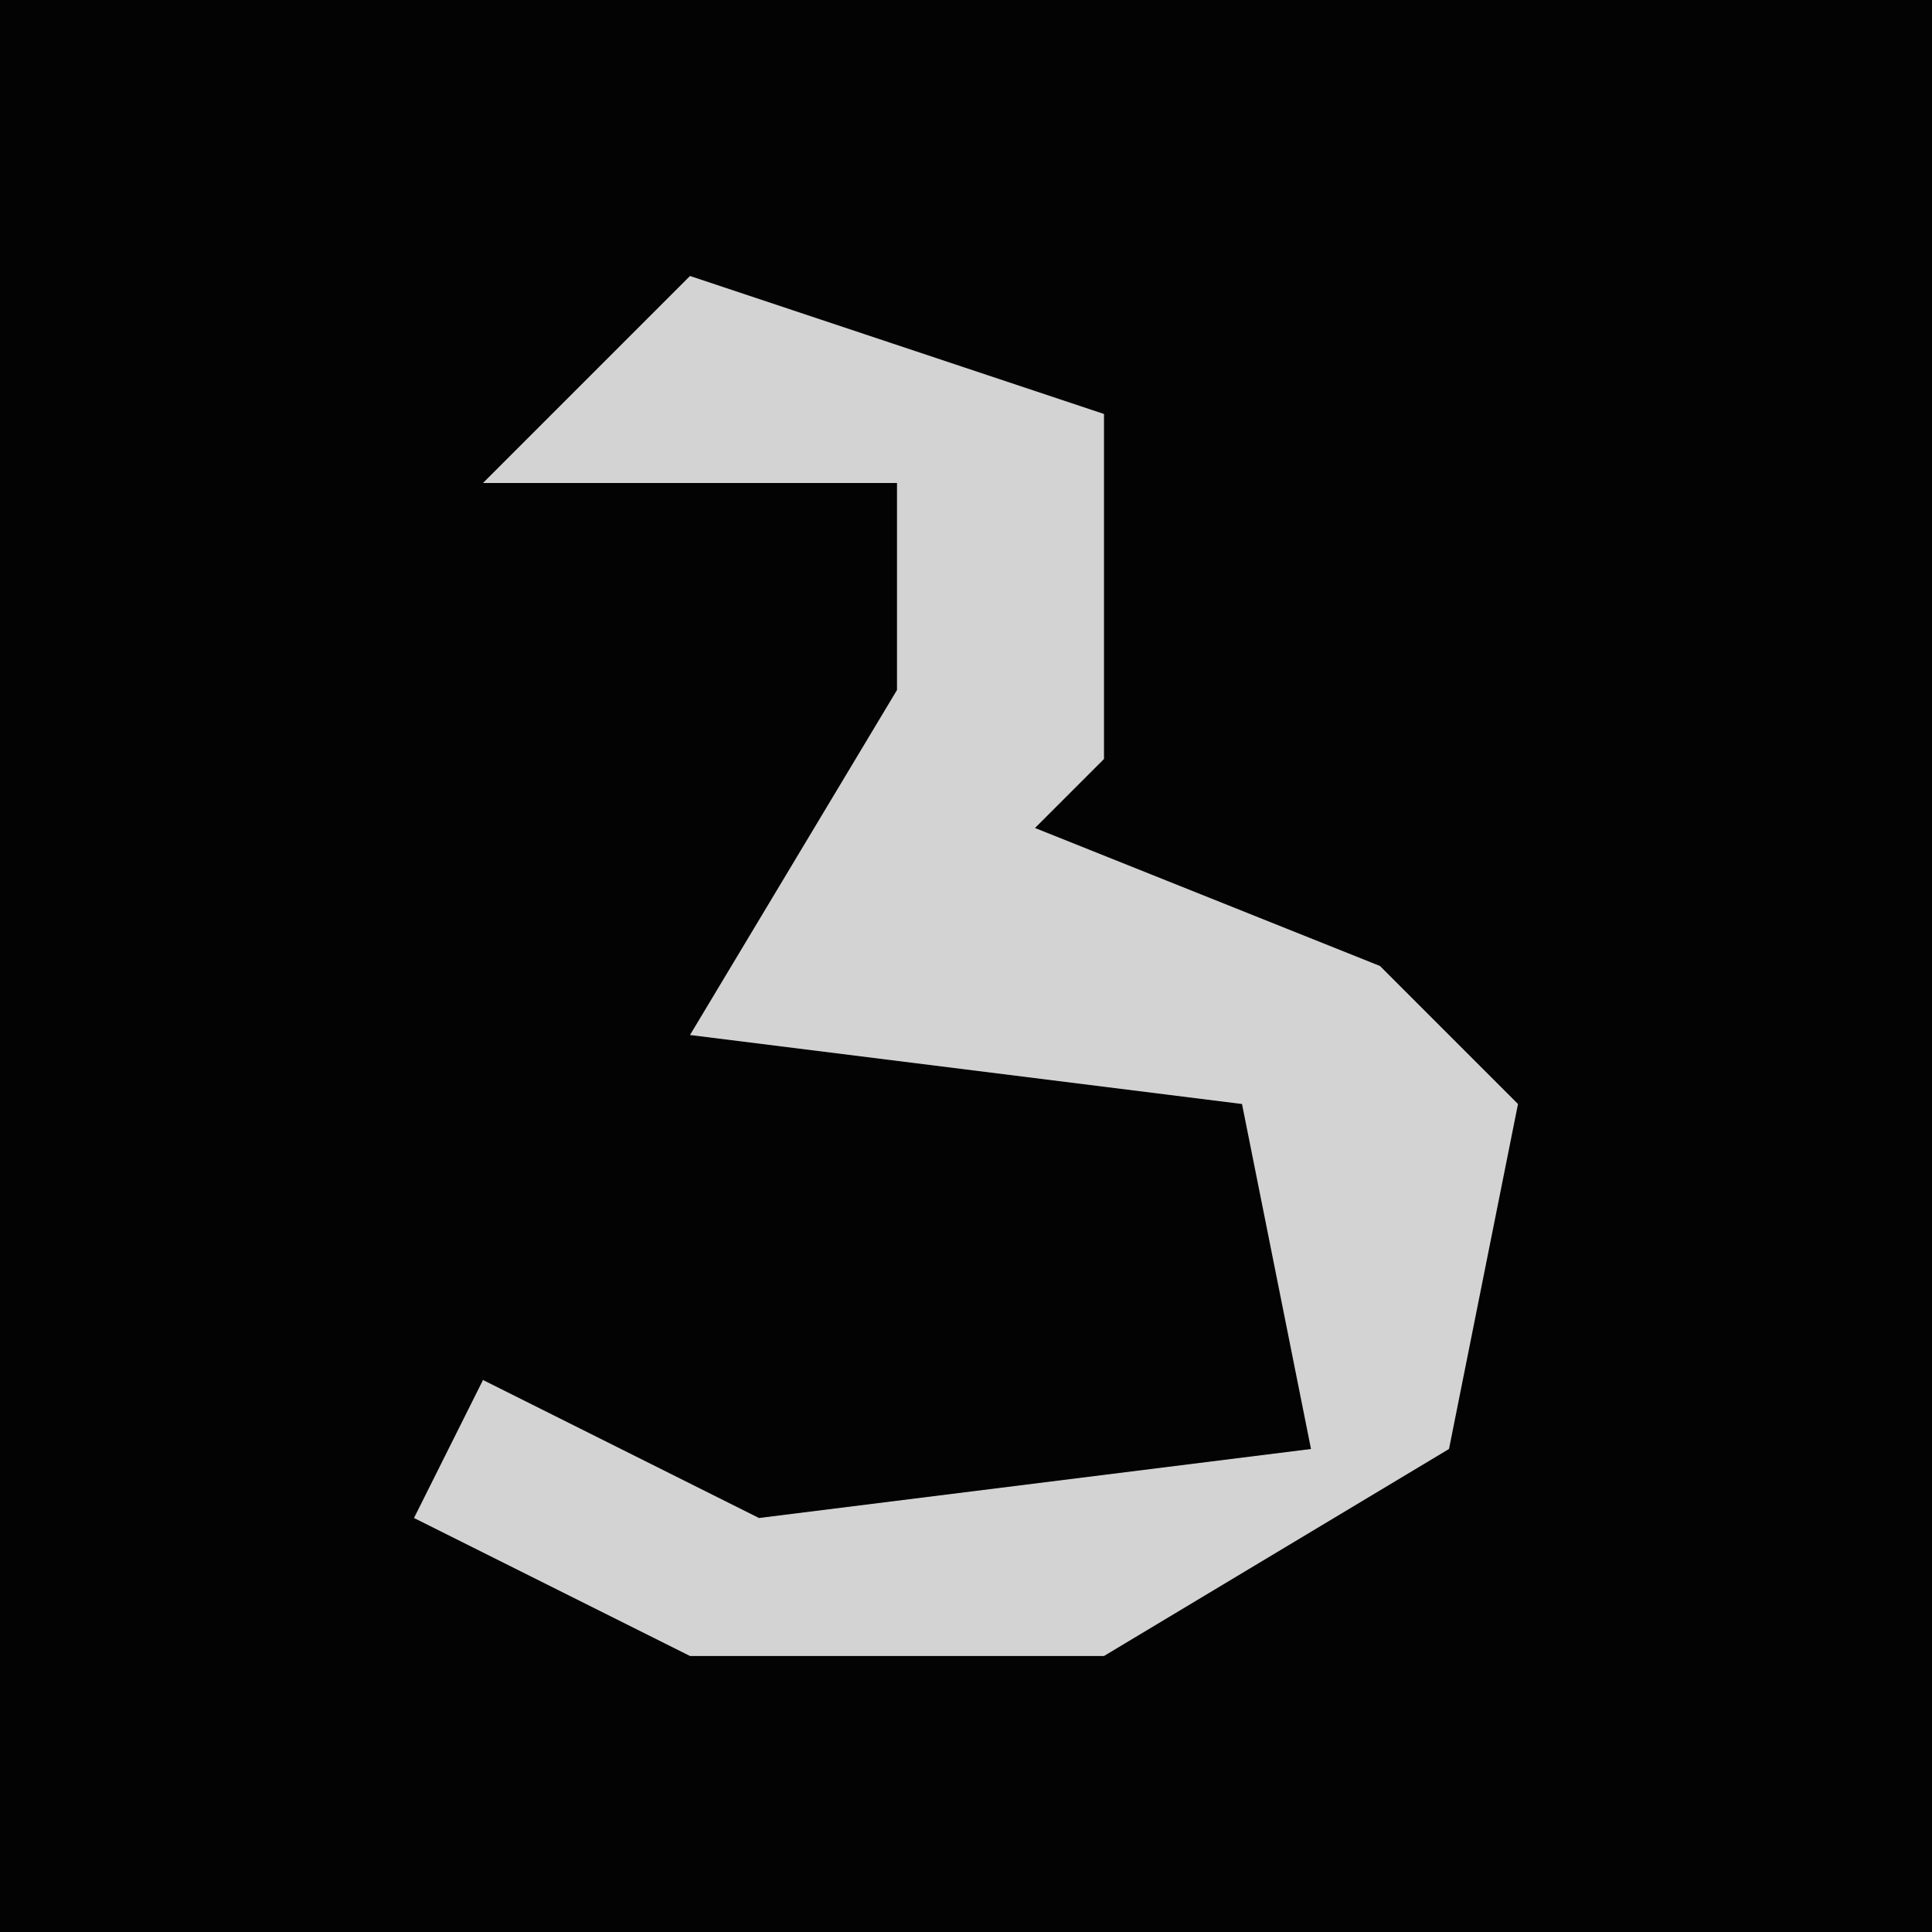 <?xml version="1.0" encoding="UTF-8"?>
<svg version="1.1" xmlns="http://www.w3.org/2000/svg" width="28" height="28">
<path d="M0,0 L28,0 L28,28 L0,28 Z " fill="#030303" transform="translate(0,0)"/>
<path d="M0,0 L6,2 L6,7 L5,8 L10,10 L12,12 L11,17 L6,20 L0,20 L-4,18 L-3,16 L1,18 L9,17 L8,12 L0,11 L3,6 L3,3 L-3,3 Z " fill="#D3D3D3" transform="translate(10,4)"/>
</svg>
